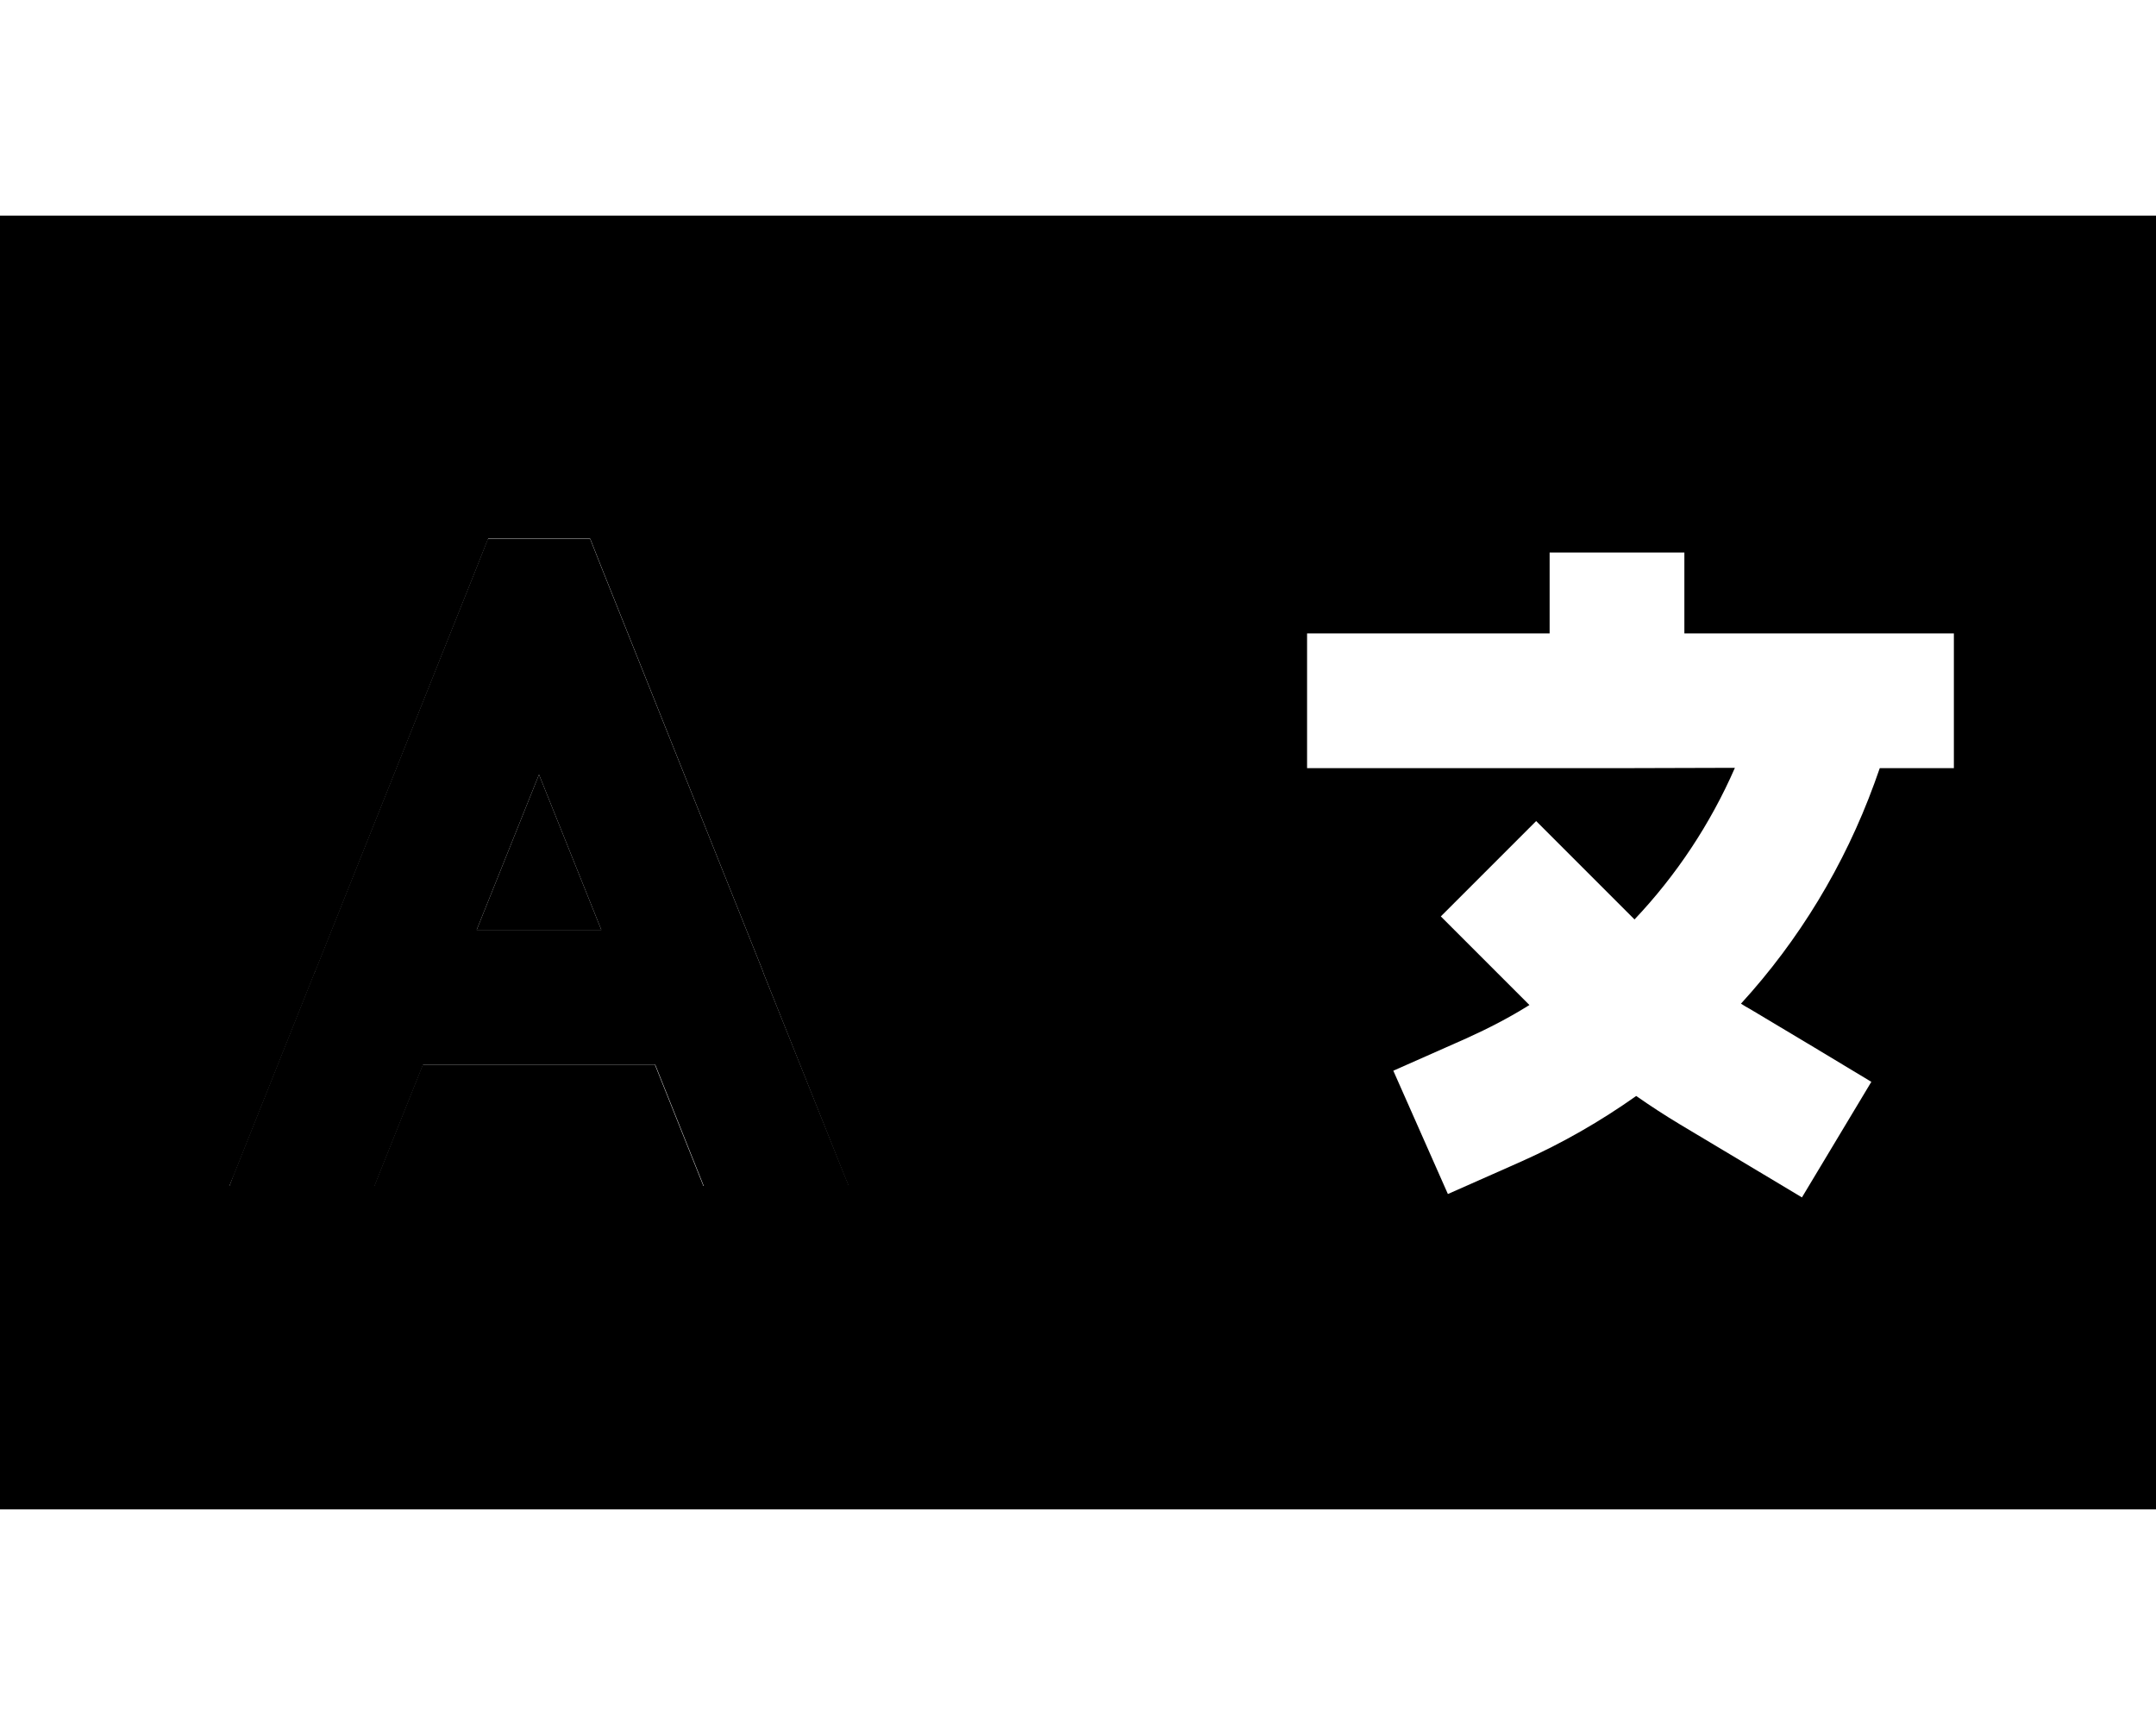 <svg xmlns="http://www.w3.org/2000/svg" viewBox="0 0 640 512"><path class="pr-icon-duotone-secondary" d="M0 64L0 448l320 0 0-384L0 64zM68.1 352l1.4-3.4L93.3 289c.1-.3 .2-.6 .4-.9l47.8-119.6 3.4-8.6 30.3 0 3.4 8.6 47.8 119.6c.1 .3 .2 .6 .3 .9l23.8 59.6 1.4 3.4-43.1 0-14.4-36-68.9 0-14.4 36-43.1 0zm73.5-76l36.9 0L160 229.9 141.5 276z"/><path class="pr-icon-duotone-primary" d="M640 64L320 64l0 384 320 0 0-384zM500 184l0 4 44 0 16 0 20 0 0 40-20 0-2 0-1.6 4.5c-8.9 24.4-22.4 46.6-39.6 65.4c.9 .6 1.8 1.1 2.7 1.6l18.9 11.3 17.1 10.3-20.6 34.3-17.2-10.3-18.9-11.3c-4.5-2.7-8.8-5.5-13.1-8.5c-10.6 7.5-21.9 14-34 19.4l-3.6 1.6-18.3 8.1-16.2-36.6 18.3-8.1 3.6-1.6c6.4-2.9 12.6-6.1 18.5-9.8l-12.2-12.2L427.7 272 456 243.7l14.1 14.1 14.6 14.6 .5 .5c12.4-13.1 22.5-28.3 29.8-45L480 228l-72 0-20 0 0-40 20 0 52 0 0-4 0-20 40 0 0 20zM175.1 160l-30.3 0-3.4 8.6L93.6 288.1c-.1 .3-.2 .6-.4 .9L69.4 348.6 68.1 352l43.1 0 14.4-36 68.9 0 14.4 36 43.1 0-1.4-3.4L226.7 289c-.1-.3-.2-.6-.3-.9L178.6 168.6l-3.4-8.6zm3.3 116l-36.9 0L160 229.9 178.5 276z"/></svg>